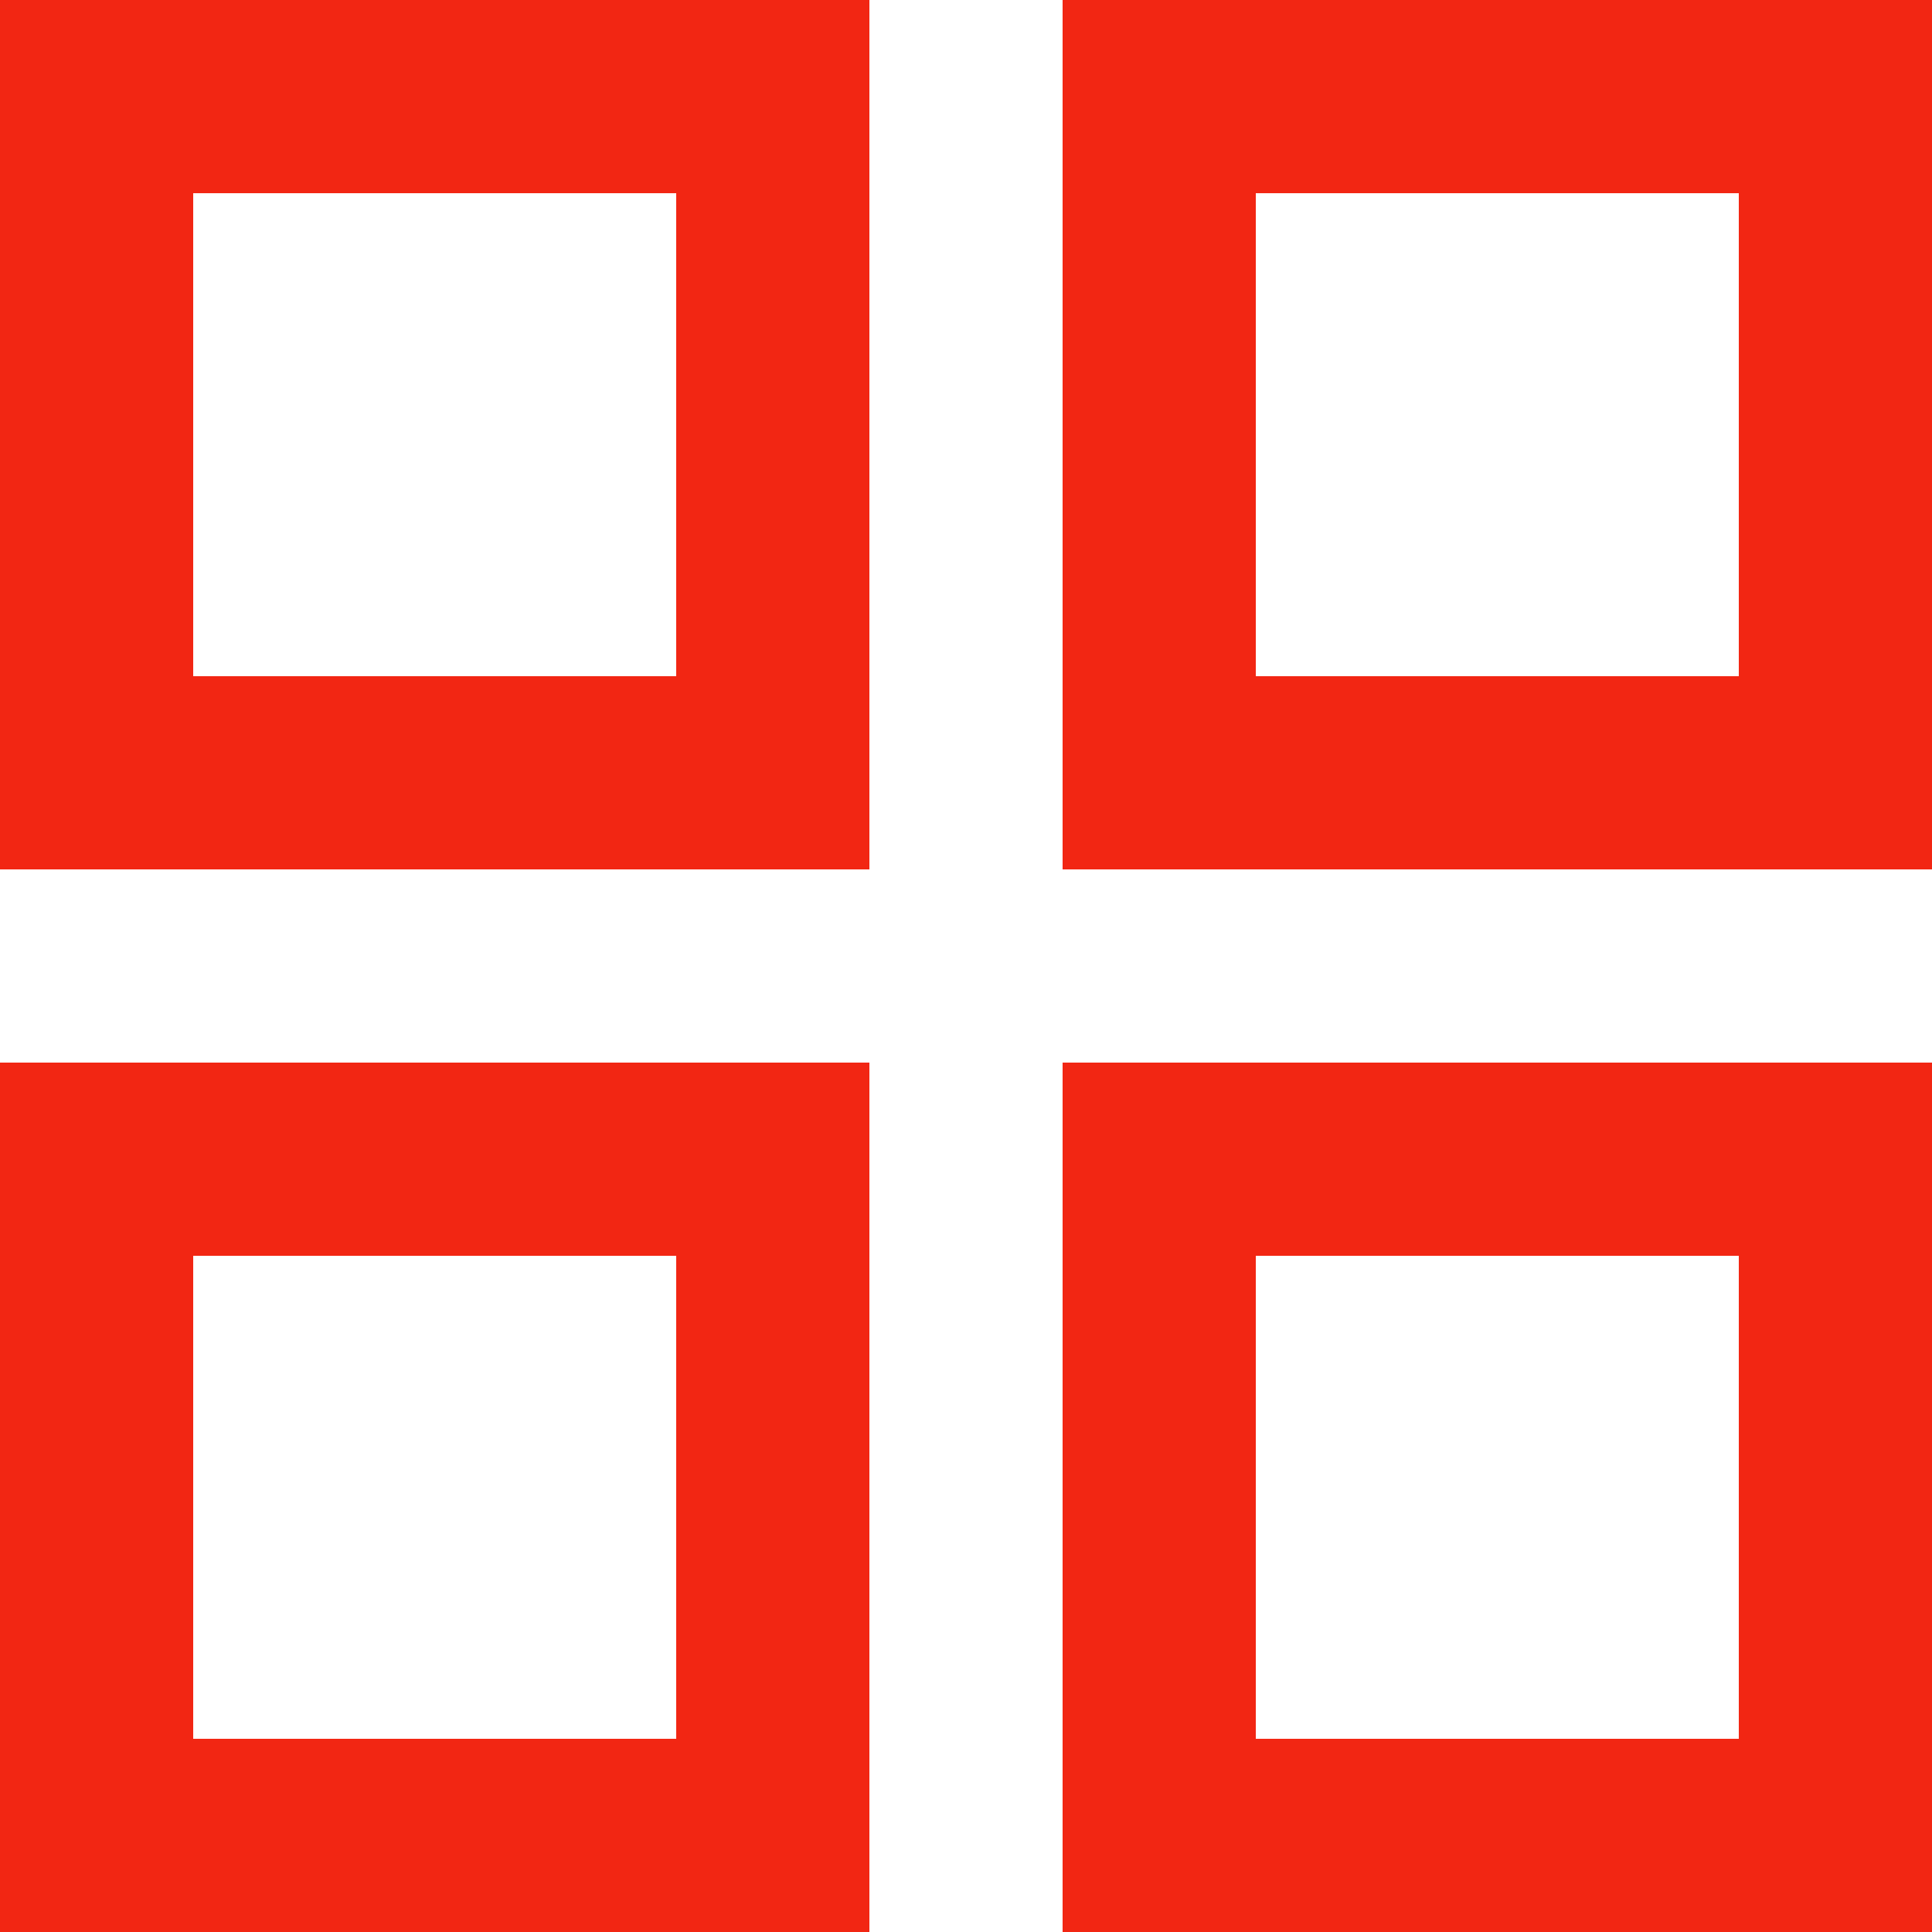 <svg width="20" height="20" viewBox="0 0 20 20" fill="none" xmlns="http://www.w3.org/2000/svg">
<g clip-path="url(#clip0_7_478)">
<path d="M0 0H9V9H0V0ZM2 2V7H7V2H2ZM0 11H9V20H0V11ZM2 13V18H7V13H2ZM11 0H20V9H11V0ZM13 2V7H18V2H13ZM11 11H20V20H11V11ZM13 13V18H18V13H13Z" fill="#F22613"/>
</g>
<defs>
<clipPath id="clip0_7_478">
<rect width="20" height="20" fill="white"/>
</clipPath>
</defs>
</svg>
